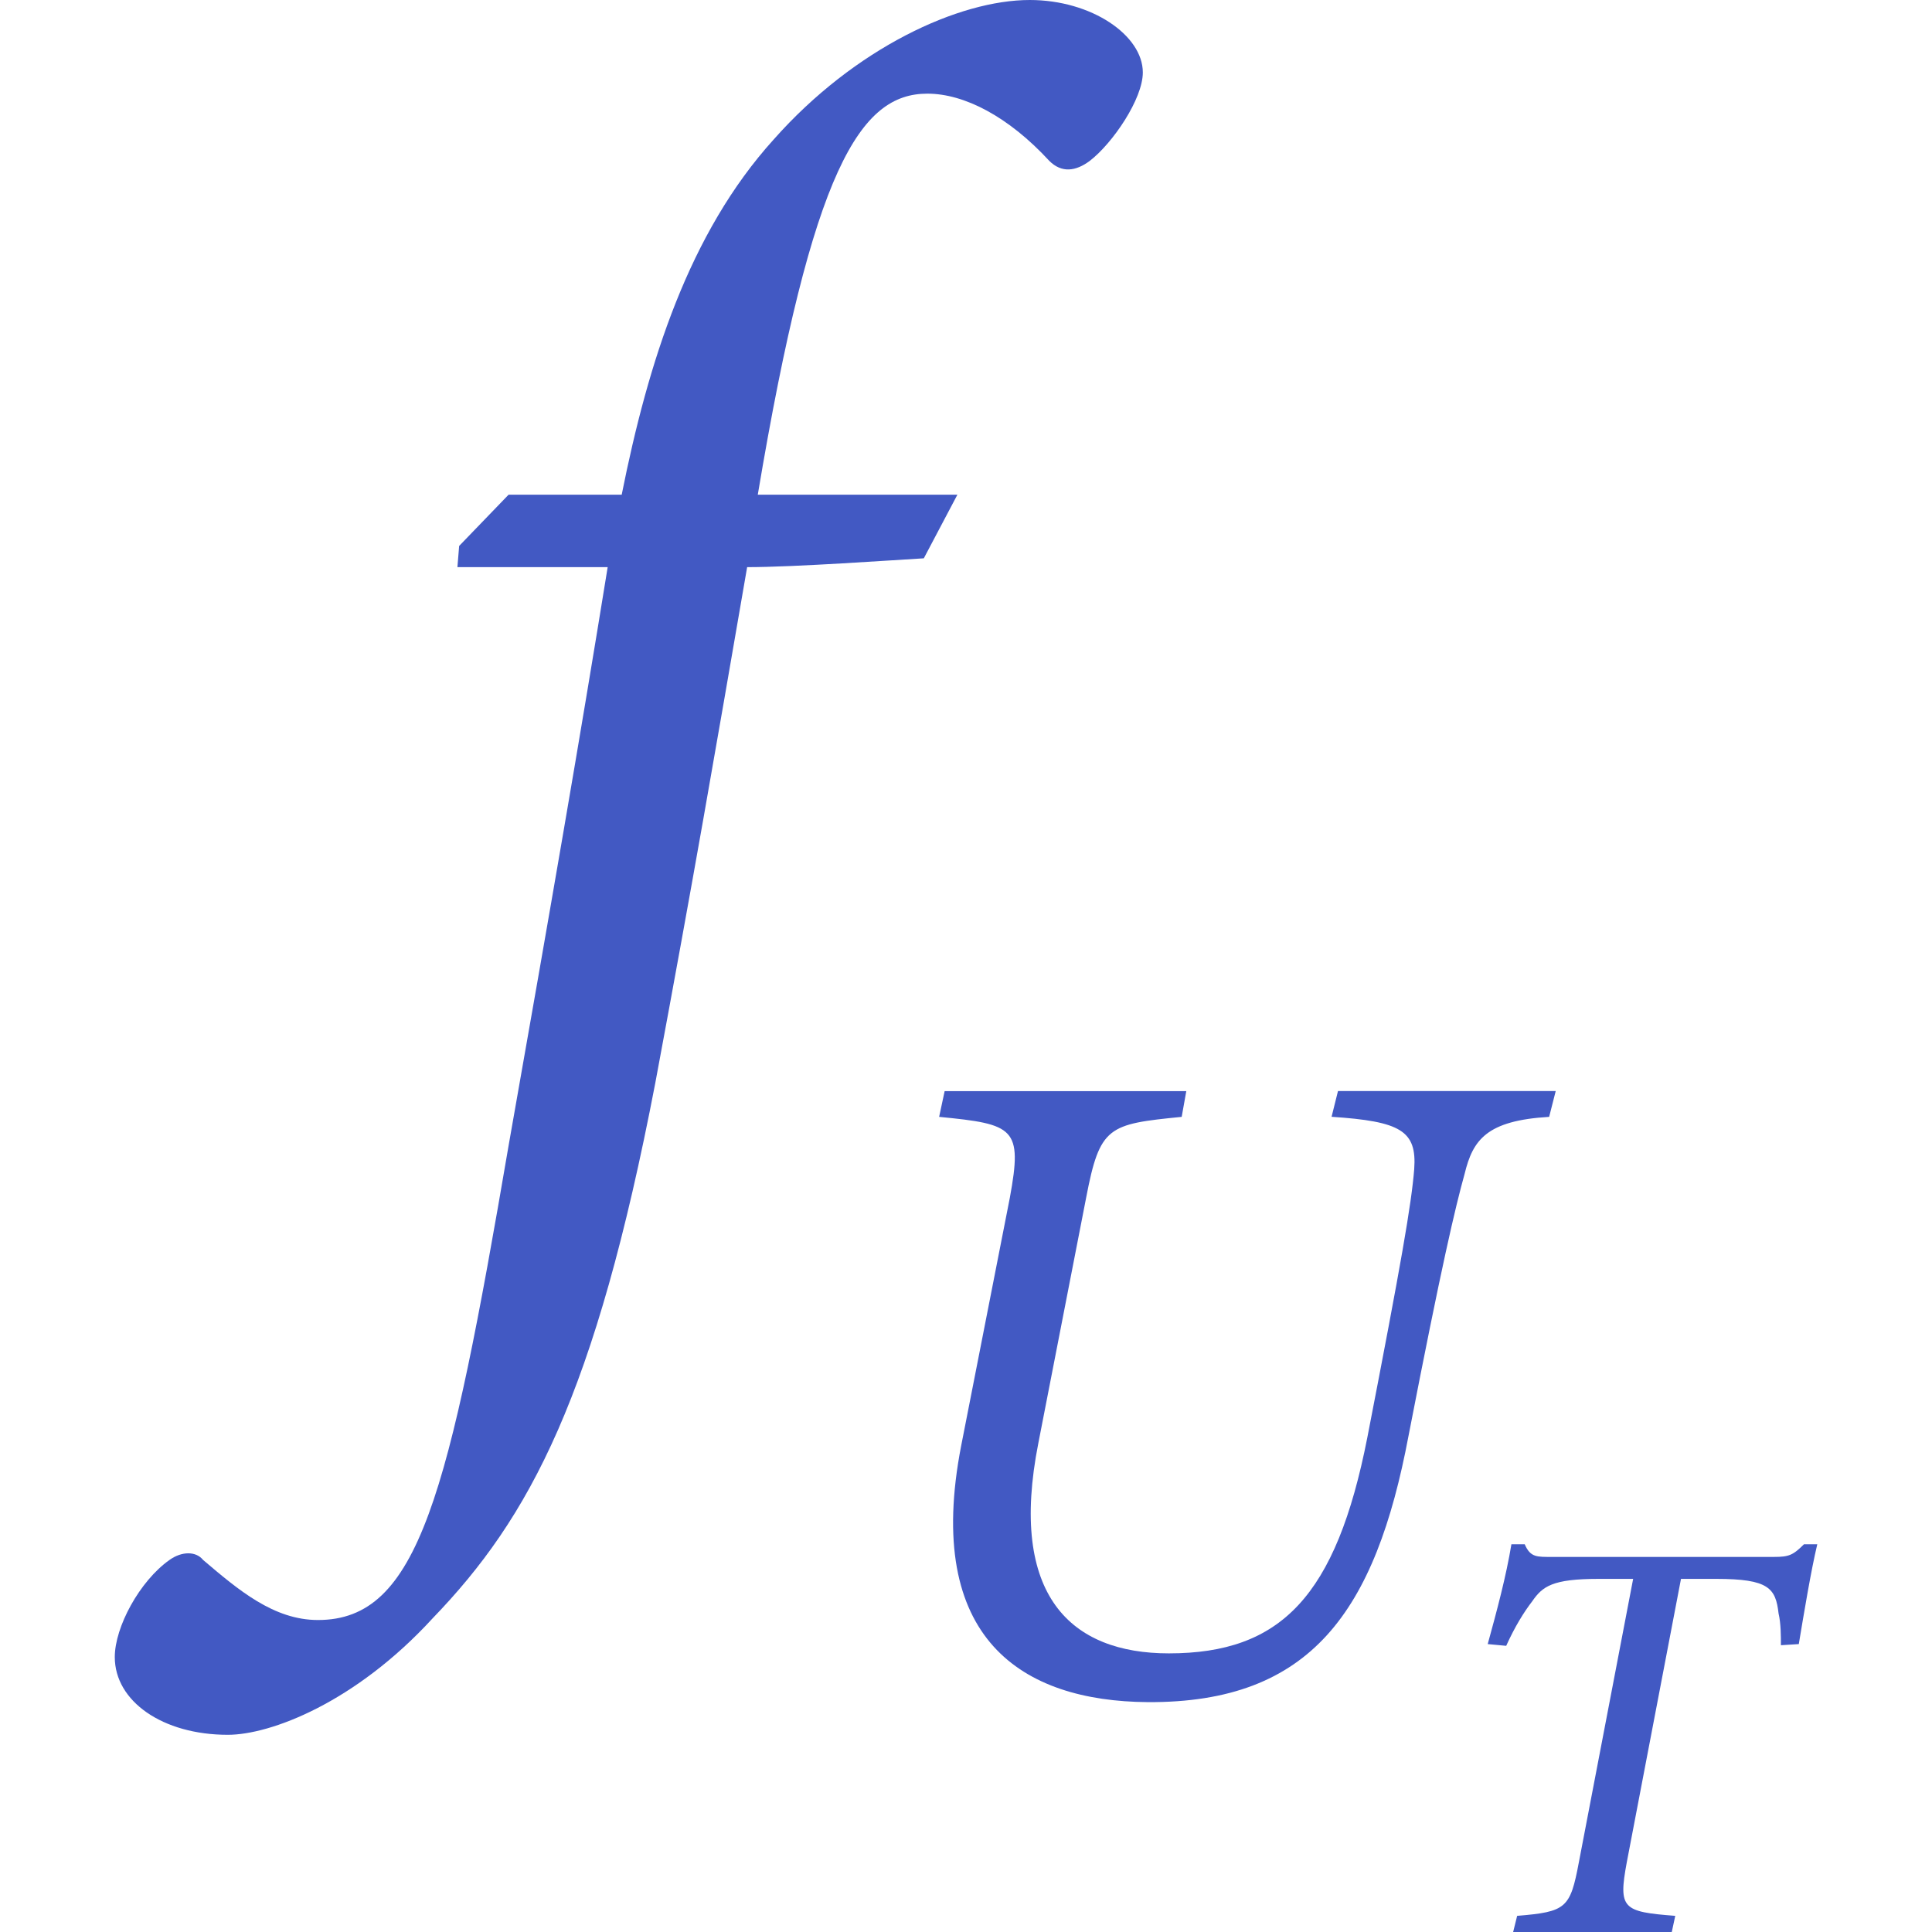 <?xml version="1.0" encoding="utf-8"?>
<!-- Generator: Adobe Illustrator 26.0.1, SVG Export Plug-In . SVG Version: 6.00 Build 0)  -->
<svg version="1.1" id="Layer_1" xmlns="http://www.w3.org/2000/svg" xmlns:xlink="http://www.w3.org/1999/xlink" x="0px" y="0px"
	 viewBox="0 0 256 256" style="enable-background:new 0 0 256 256;" xml:space="preserve">
<style type="text/css">
	.st0{fill:#4259C3;}
</style>
<g>
	<g>
		<path class="st0" d="M82.38,65.54c3.51-17.56,8.9-34.64,20.13-47.05C113.28,6.32,127.09,0,136.45,0c8.19,0,14.98,4.68,14.98,9.6
			c0,3.51-3.98,9.36-7.02,11.71c-1.87,1.4-3.74,1.64-5.38,0c-5.39-5.85-11.24-8.9-16.15-8.9c-8.89,0-15.21,9.83-22.47,53.14h26.45
			l-4.45,8.43c-3.98,0.23-17.09,1.17-23.41,1.17c-4.45,25.75-7.02,40.73-12.17,68.35c-7.96,41.43-16.62,57.58-29.49,70.92
			c-10.3,11.24-21.54,15.45-27.15,15.45c-8.66,0-14.98-4.45-14.98-10.3c0-3.98,3.28-10.06,7.25-12.87c1.64-1.17,3.51-1.17,4.45,0
			c4.68,3.98,9.36,7.96,15.22,7.96c13.34,0,17.32-16.38,25.28-62.97c5.62-31.83,9.36-53.37,13.11-76.54H60.61l0.23-2.81l6.55-6.79
			H82.38z"/>
	</g>
	<g>
		<path class="st0" d="M205.27,147.99c-8.28,0.49-10.11,3.04-11.2,7.55c-1.22,4.38-3.04,12.05-7.43,34.7
			c-4.38,23.25-12.91,35.43-34.57,35.3c-16.56-0.12-29.7-8.28-24.71-33.97l6.45-32.87c1.7-9.25,0.61-9.74-9.37-10.71l0.73-3.41
			h32.02l-0.61,3.41c-9.74,0.97-10.84,1.22-12.66,10.71l-6.33,32.5c-4.02,20.33,4.38,27.88,17.29,27.88
			c14.85,0,22.16-7.55,26.3-28.61c4.51-23.25,5.84-30.92,6.21-35.55c0.37-5.11-1.82-6.33-10.95-6.94l0.85-3.41h28.85L205.27,147.99z
			"/>
	</g>
	<g>
		<path class="st0" d="M240.8,204.62c-0.84,3.52-1.76,9.1-2.45,13.23l-2.37,0.15c0-1.22,0-2.91-0.31-4.2
			c-0.38-3.36-1.3-4.59-8.26-4.59h-4.67l-7.18,37.54c-1.15,6.19-0.54,6.57,6.42,7.11l-0.46,2.14h-21.02l0.53-2.14
			c6.5-0.54,7.03-0.99,8.18-7.11l7.19-37.54h-4.59c-6.12,0-7.42,0.99-8.79,2.98c-1.07,1.38-2.3,3.36-3.44,5.89l-2.45-0.23
			c1.22-4.43,2.45-9.02,3.14-13.23h1.76c0.76,1.76,1.61,1.68,3.67,1.68h29.36c1.99,0,2.52-0.23,3.98-1.68H240.8z"/>
	</g>
</g>
</svg>
